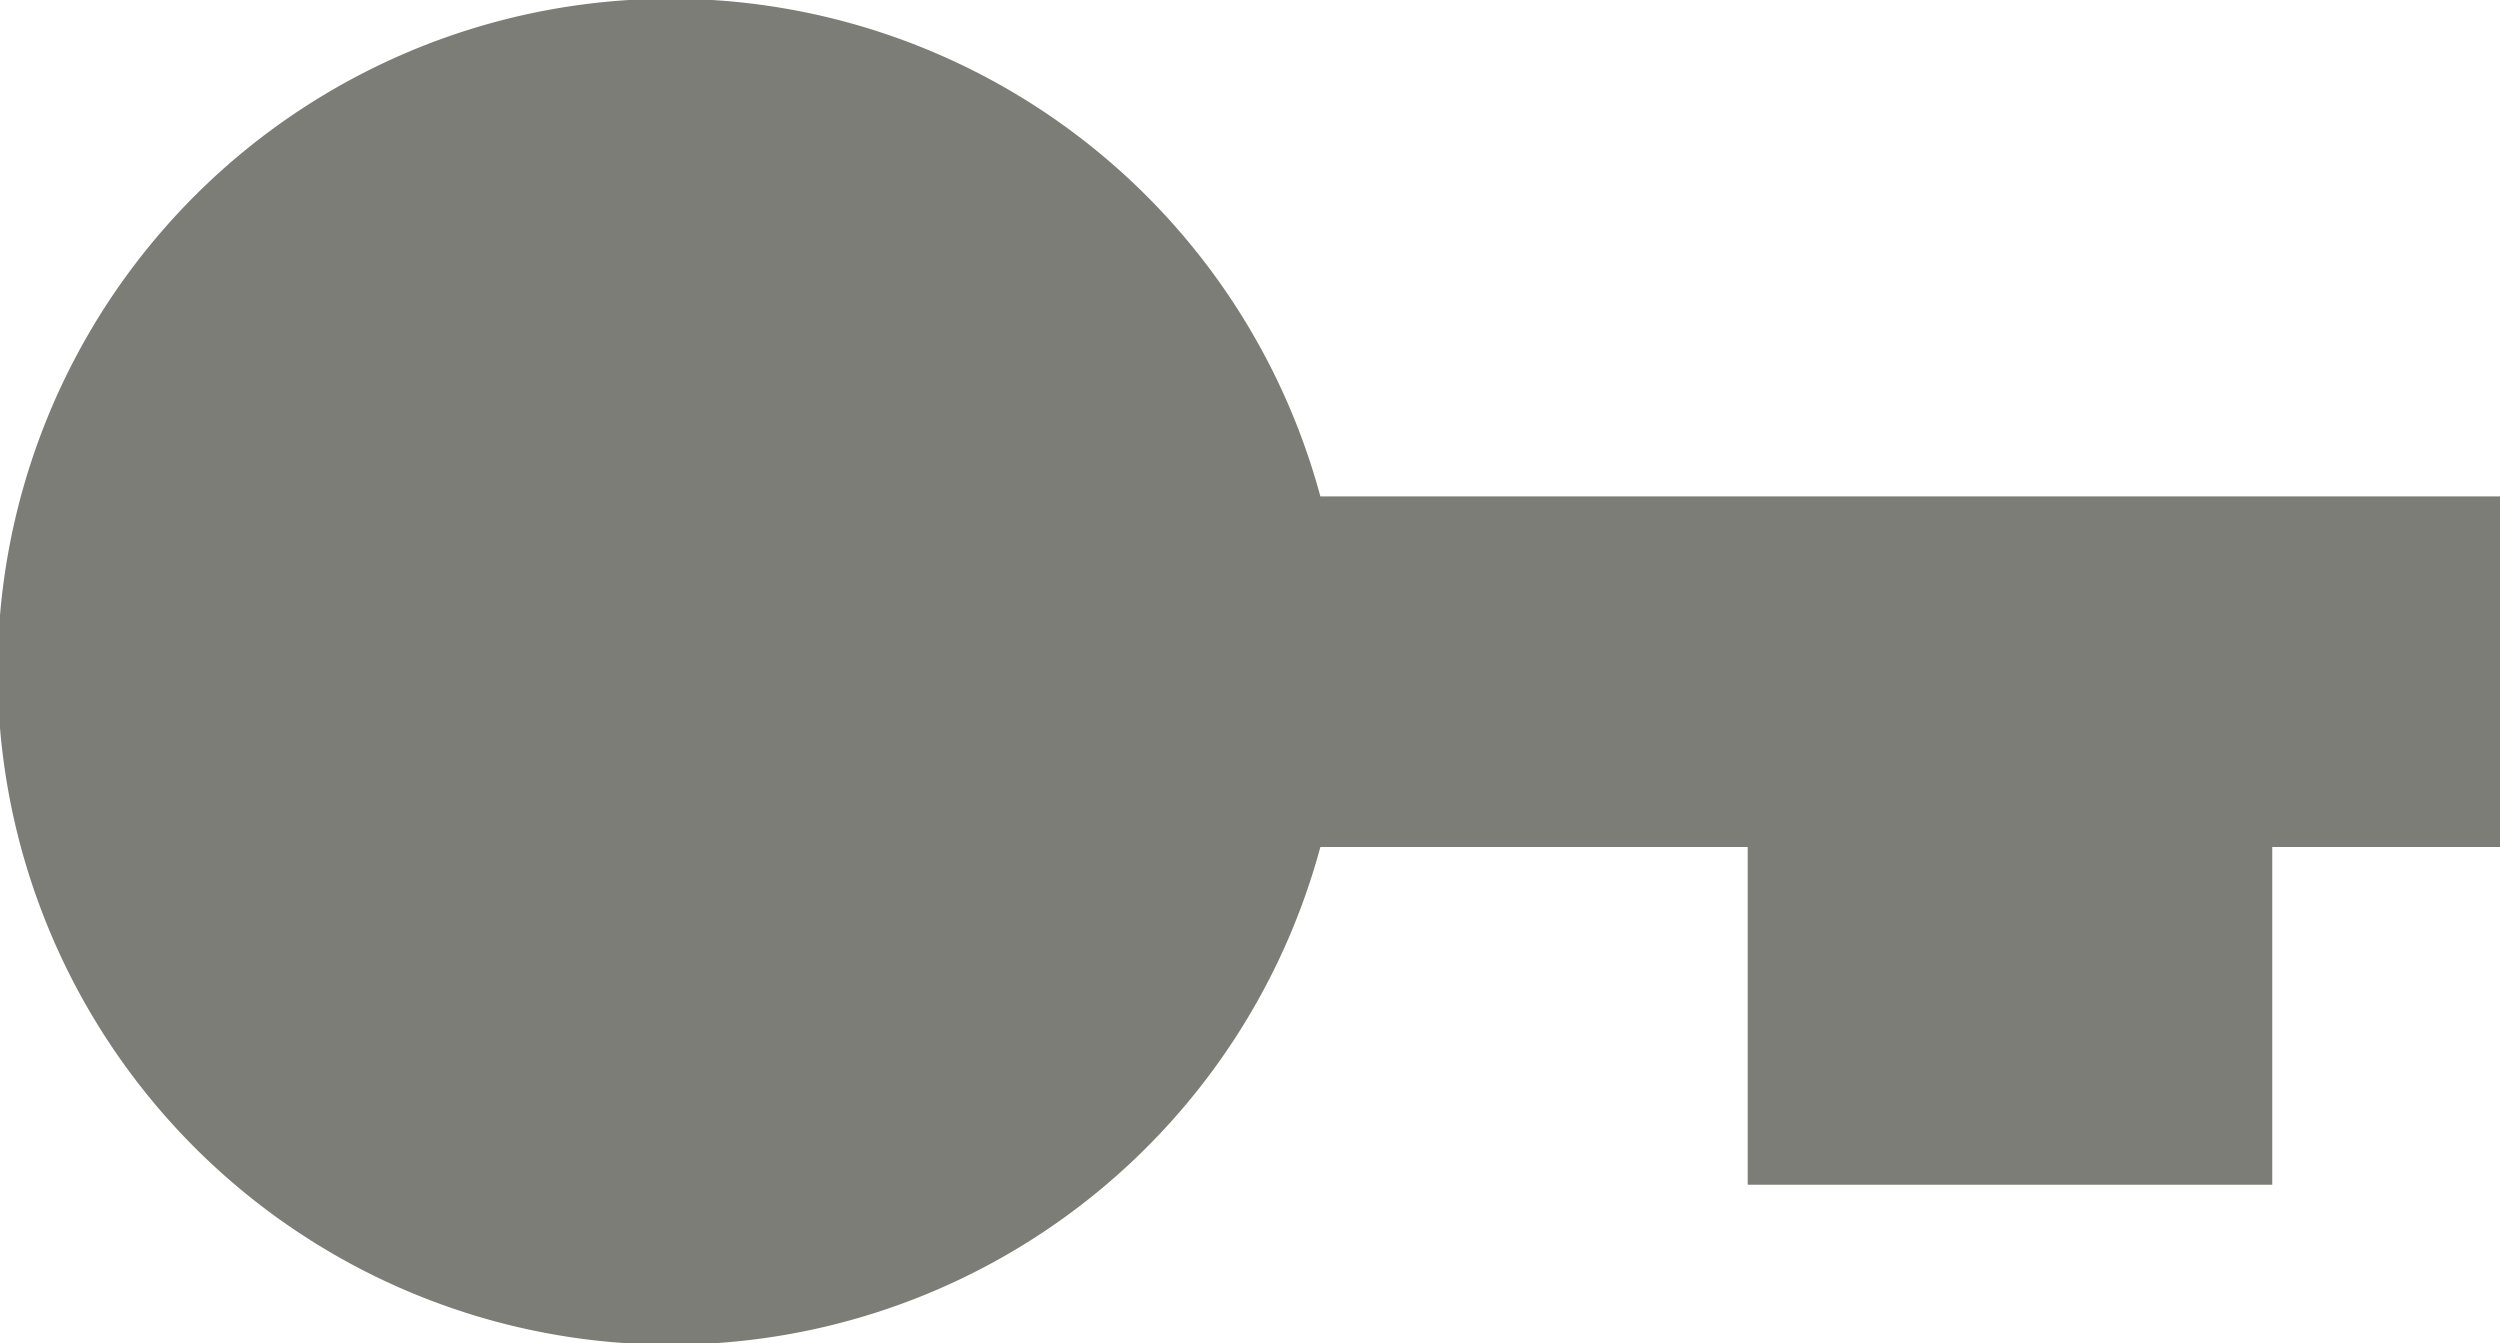 <svg xmlns="http://www.w3.org/2000/svg" viewBox="0 0 9.77 5.25"><defs><style>.cls-1{fill:#7d7d77;}</style></defs><title>Asset 4</title><g id="Layer_2" data-name="Layer 2"><g id="OBJECTS"><path class="cls-1" d="M9.77,1.94H5.16a2.63,2.63,0,1,0,0,1.37H6.83V4.63H8.88V3.31h.89Z"/></g></g></svg>